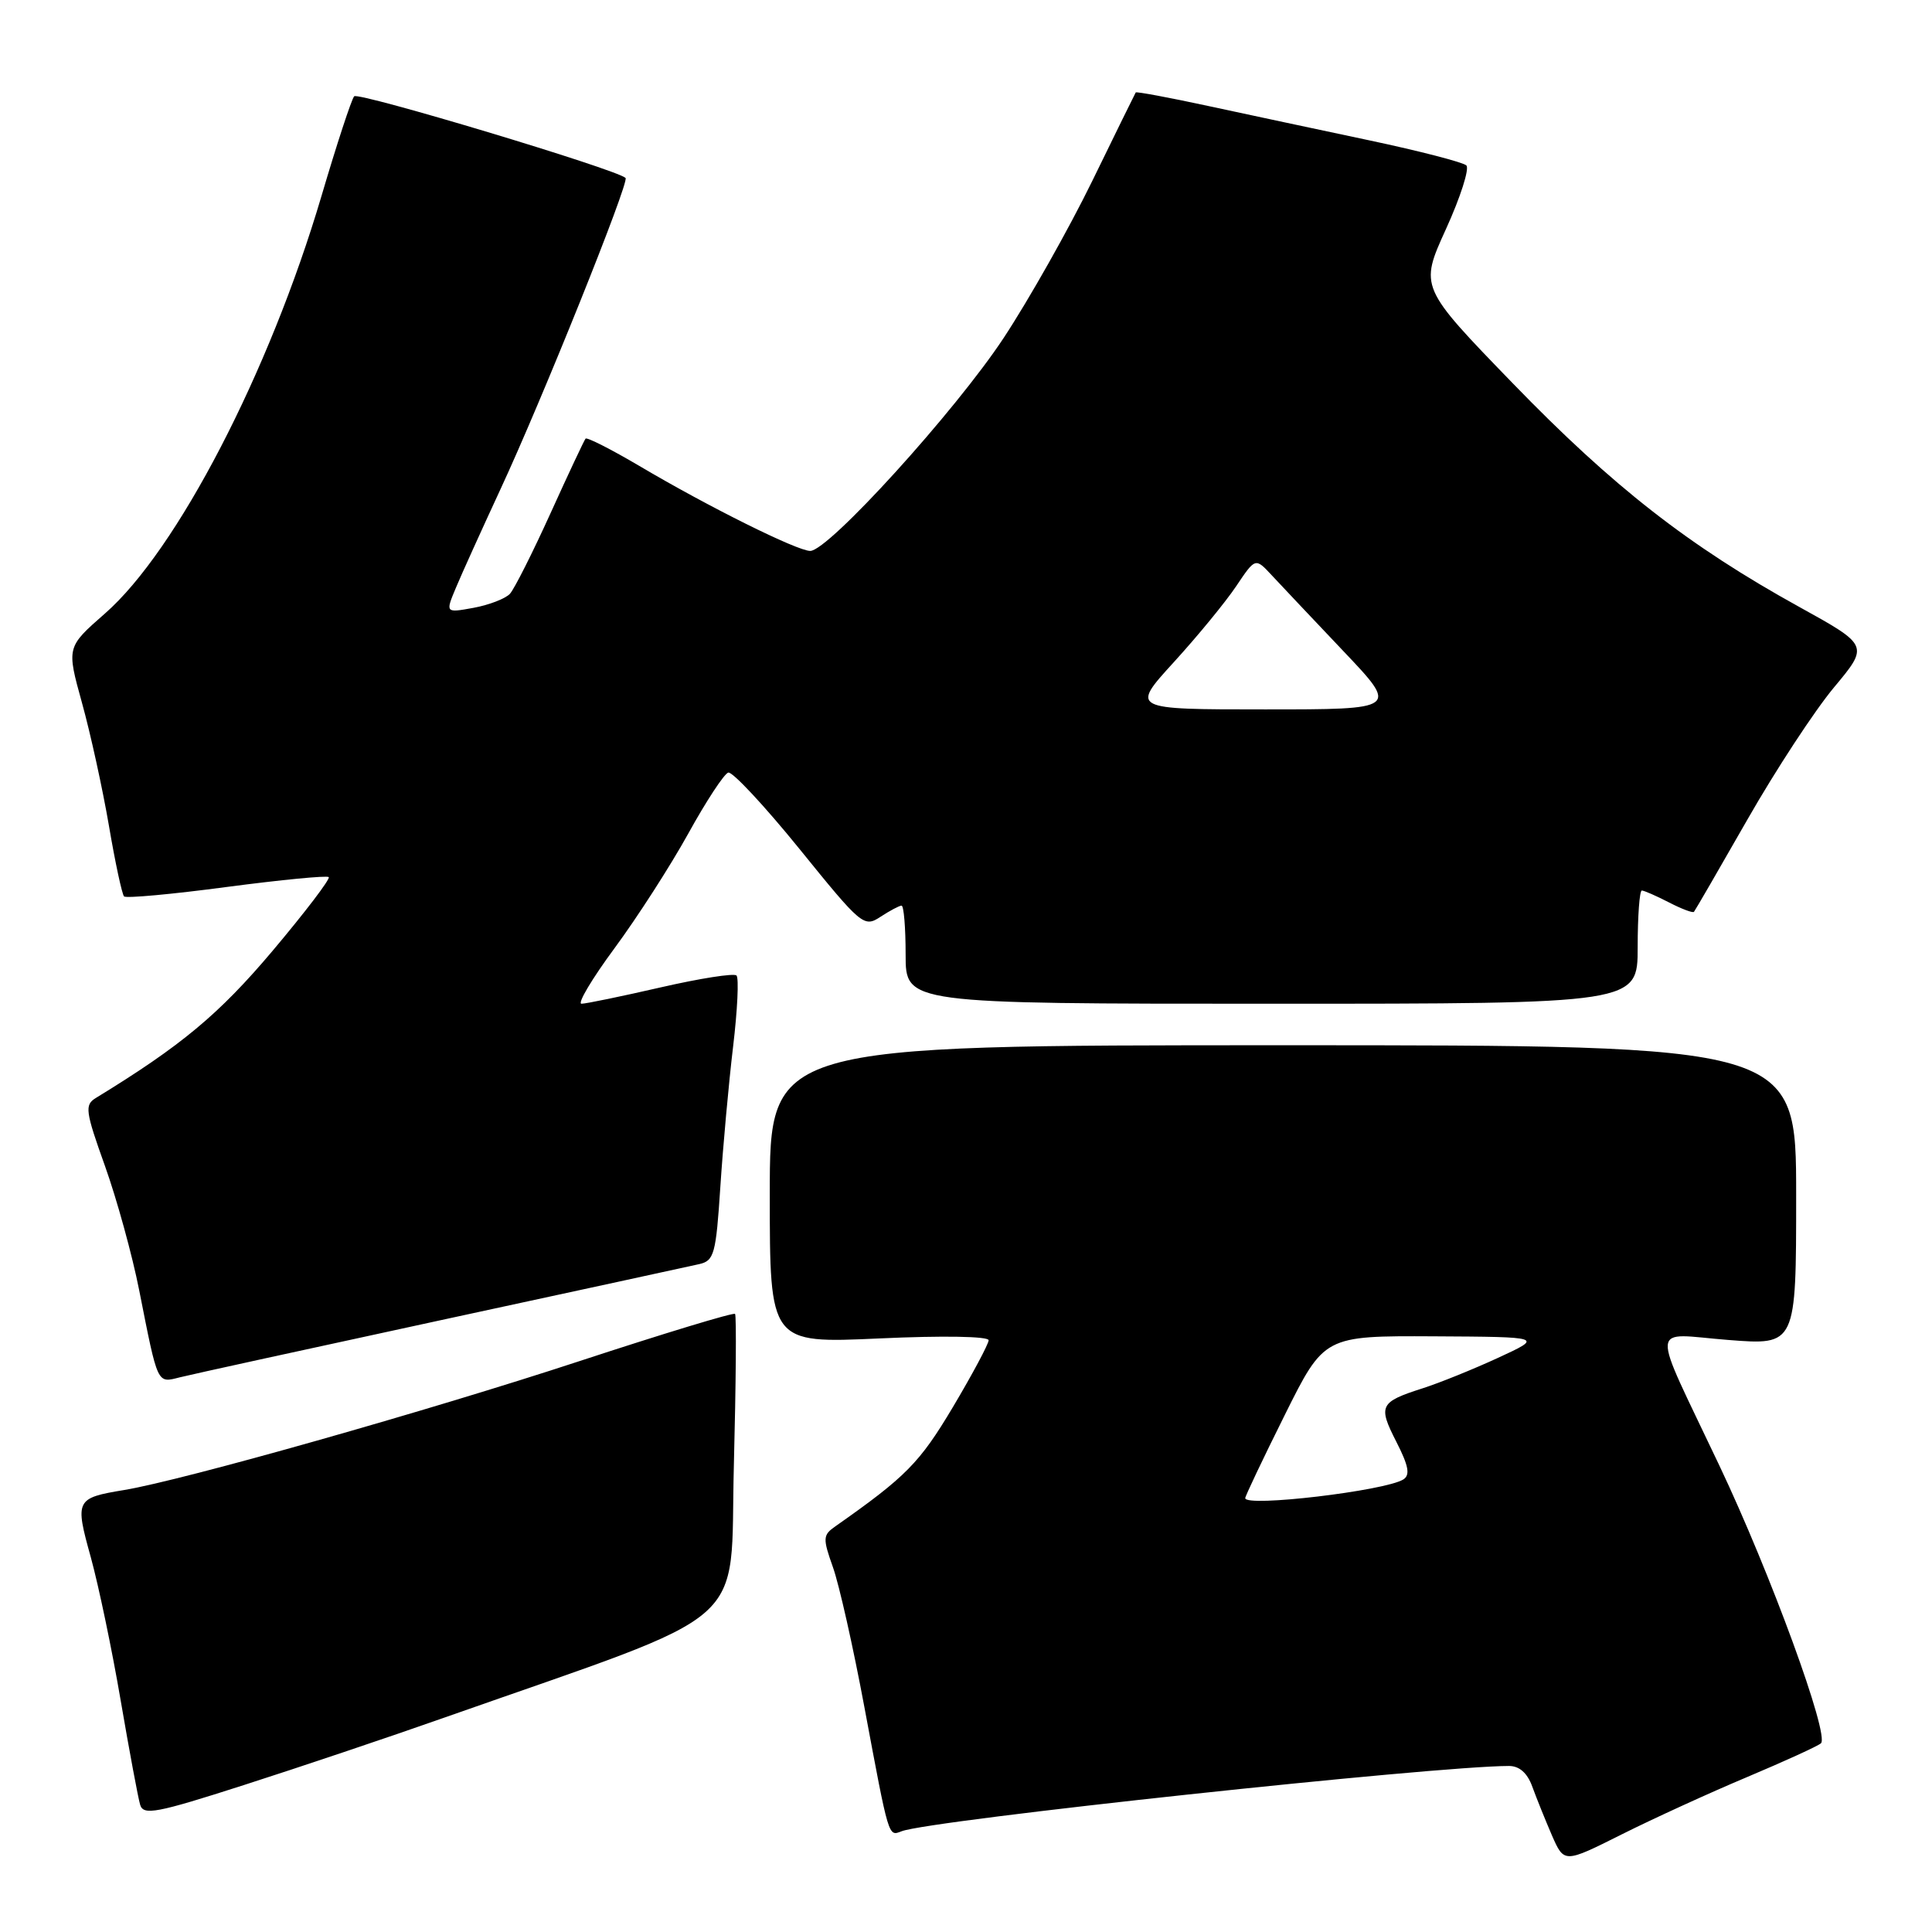<?xml version="1.0" encoding="UTF-8" standalone="no"?>
<!DOCTYPE svg PUBLIC "-//W3C//DTD SVG 1.1//EN" "http://www.w3.org/Graphics/SVG/1.1/DTD/svg11.dtd" >
<svg xmlns="http://www.w3.org/2000/svg" xmlns:xlink="http://www.w3.org/1999/xlink" version="1.1" viewBox="0 0 256 256">
 <g >
 <path fill="currentColor"
d=" M 231.50 235.47 C 236.45 233.38 240.85 231.38 241.28 231.00 C 242.47 229.99 234.61 208.49 227.81 194.16 C 218.59 174.70 218.44 176.73 229.00 177.55 C 238.00 178.26 238.00 178.26 238.00 158.38 C 238.00 138.50 238.00 138.50 170.00 138.50 C 102.00 138.50 102.00 138.50 102.00 158.25 C 102.00 178.01 102.00 178.01 116.50 177.35 C 124.97 176.96 131.00 177.07 131.00 177.59 C 130.99 178.09 128.86 182.08 126.25 186.47 C 121.85 193.85 120.04 195.68 110.70 202.24 C 109.03 203.40 109.00 203.81 110.37 207.67 C 111.19 209.96 113.06 218.28 114.53 226.17 C 117.82 243.75 117.69 243.33 119.47 242.65 C 123.26 241.19 190.20 234.00 199.95 234.00 C 201.33 234.00 202.39 234.94 203.04 236.75 C 203.59 238.26 204.76 241.16 205.64 243.20 C 207.26 246.89 207.26 246.89 214.88 243.07 C 219.07 240.97 226.55 237.55 231.50 235.47 Z  M 59.00 227.55 C 100.36 212.99 96.67 216.21 97.24 194.20 C 97.52 183.37 97.59 174.32 97.40 174.10 C 97.20 173.88 87.92 176.70 76.77 180.36 C 56.72 186.95 24.26 196.14 16.48 197.43 C 10.02 198.50 9.91 198.72 12.03 206.34 C 13.06 210.08 14.85 218.62 15.99 225.32 C 17.14 232.02 18.30 238.24 18.57 239.14 C 19.00 240.58 20.70 240.26 32.28 236.54 C 39.55 234.21 51.58 230.17 59.00 227.55 Z  M 58.50 174.91 C 76.10 171.11 91.47 167.77 92.66 167.50 C 94.63 167.05 94.87 166.17 95.45 157.25 C 95.80 151.89 96.56 143.53 97.14 138.68 C 97.72 133.83 97.92 129.59 97.59 129.26 C 97.27 128.93 92.75 129.64 87.56 130.83 C 82.37 132.02 77.64 133.00 77.05 133.00 C 76.47 133.00 78.44 129.69 81.43 125.64 C 84.42 121.59 88.81 114.77 91.19 110.47 C 93.56 106.17 95.95 102.53 96.50 102.37 C 97.05 102.22 101.31 106.78 105.96 112.52 C 114.16 122.65 114.48 122.92 116.67 121.48 C 117.91 120.67 119.17 120.00 119.46 120.00 C 119.76 120.00 120.00 122.92 120.00 126.50 C 120.00 133.00 120.00 133.00 168.50 133.00 C 217.00 133.00 217.00 133.00 217.00 125.50 C 217.00 121.38 217.25 118.00 217.55 118.00 C 217.85 118.00 219.47 118.71 221.14 119.57 C 222.82 120.44 224.31 121.00 224.46 120.82 C 224.61 120.65 227.80 115.14 231.55 108.58 C 235.29 102.03 240.45 94.16 243.00 91.10 C 247.65 85.53 247.65 85.53 238.41 80.42 C 223.78 72.34 213.72 64.49 200.44 50.78 C 188.10 38.04 188.10 38.04 191.59 30.37 C 193.52 26.14 194.73 22.34 194.30 21.92 C 193.86 21.50 188.10 20.01 181.50 18.61 C 174.90 17.21 165.26 15.16 160.08 14.04 C 154.90 12.92 150.59 12.12 150.49 12.25 C 150.40 12.39 147.80 17.68 144.72 24.00 C 141.63 30.32 136.35 39.68 132.99 44.78 C 126.58 54.49 109.78 73.00 107.36 73.00 C 105.63 73.00 93.84 67.14 84.72 61.74 C 80.99 59.54 77.78 57.91 77.59 58.12 C 77.41 58.33 75.32 62.77 72.95 68.00 C 70.58 73.22 68.16 78.03 67.57 78.68 C 66.98 79.32 64.81 80.16 62.75 80.54 C 59.01 81.22 59.01 81.22 60.42 77.86 C 61.19 76.01 63.84 70.17 66.29 64.88 C 71.78 53.08 83.43 24.09 82.89 23.58 C 81.70 22.44 47.47 12.15 46.93 12.76 C 46.57 13.17 44.62 19.12 42.59 26.00 C 35.69 49.33 23.43 72.97 13.90 81.30 C 8.82 85.75 8.82 85.75 10.86 93.12 C 11.99 97.18 13.59 104.50 14.43 109.39 C 15.26 114.28 16.17 118.50 16.44 118.78 C 16.71 119.05 22.83 118.49 30.03 117.53 C 37.24 116.58 43.32 115.99 43.56 116.22 C 43.79 116.46 40.44 120.86 36.11 126.00 C 29.02 134.40 24.02 138.57 12.68 145.50 C 11.20 146.41 11.31 147.25 13.91 154.50 C 15.48 158.90 17.53 166.32 18.45 171.00 C 20.95 183.62 20.78 183.27 23.84 182.50 C 25.30 182.13 40.90 178.72 58.50 174.91 Z  M 165.00 198.51 C 165.00 198.24 167.35 193.29 170.23 187.51 C 175.46 177.00 175.46 177.00 189.98 177.07 C 204.50 177.15 204.50 177.15 198.50 179.92 C 195.20 181.44 190.70 183.26 188.50 183.96 C 182.82 185.78 182.58 186.26 185.01 191.02 C 186.66 194.25 186.88 195.45 185.94 196.04 C 183.49 197.55 165.00 199.74 165.00 198.51 Z  M 155.53 87.75 C 158.67 84.31 162.38 79.79 163.79 77.69 C 166.34 73.89 166.34 73.89 168.48 76.19 C 169.66 77.46 173.94 81.99 177.98 86.25 C 185.34 94.00 185.34 94.00 167.59 94.00 C 149.83 94.00 149.83 94.00 155.53 87.75 Z "/>
</g>
</svg>